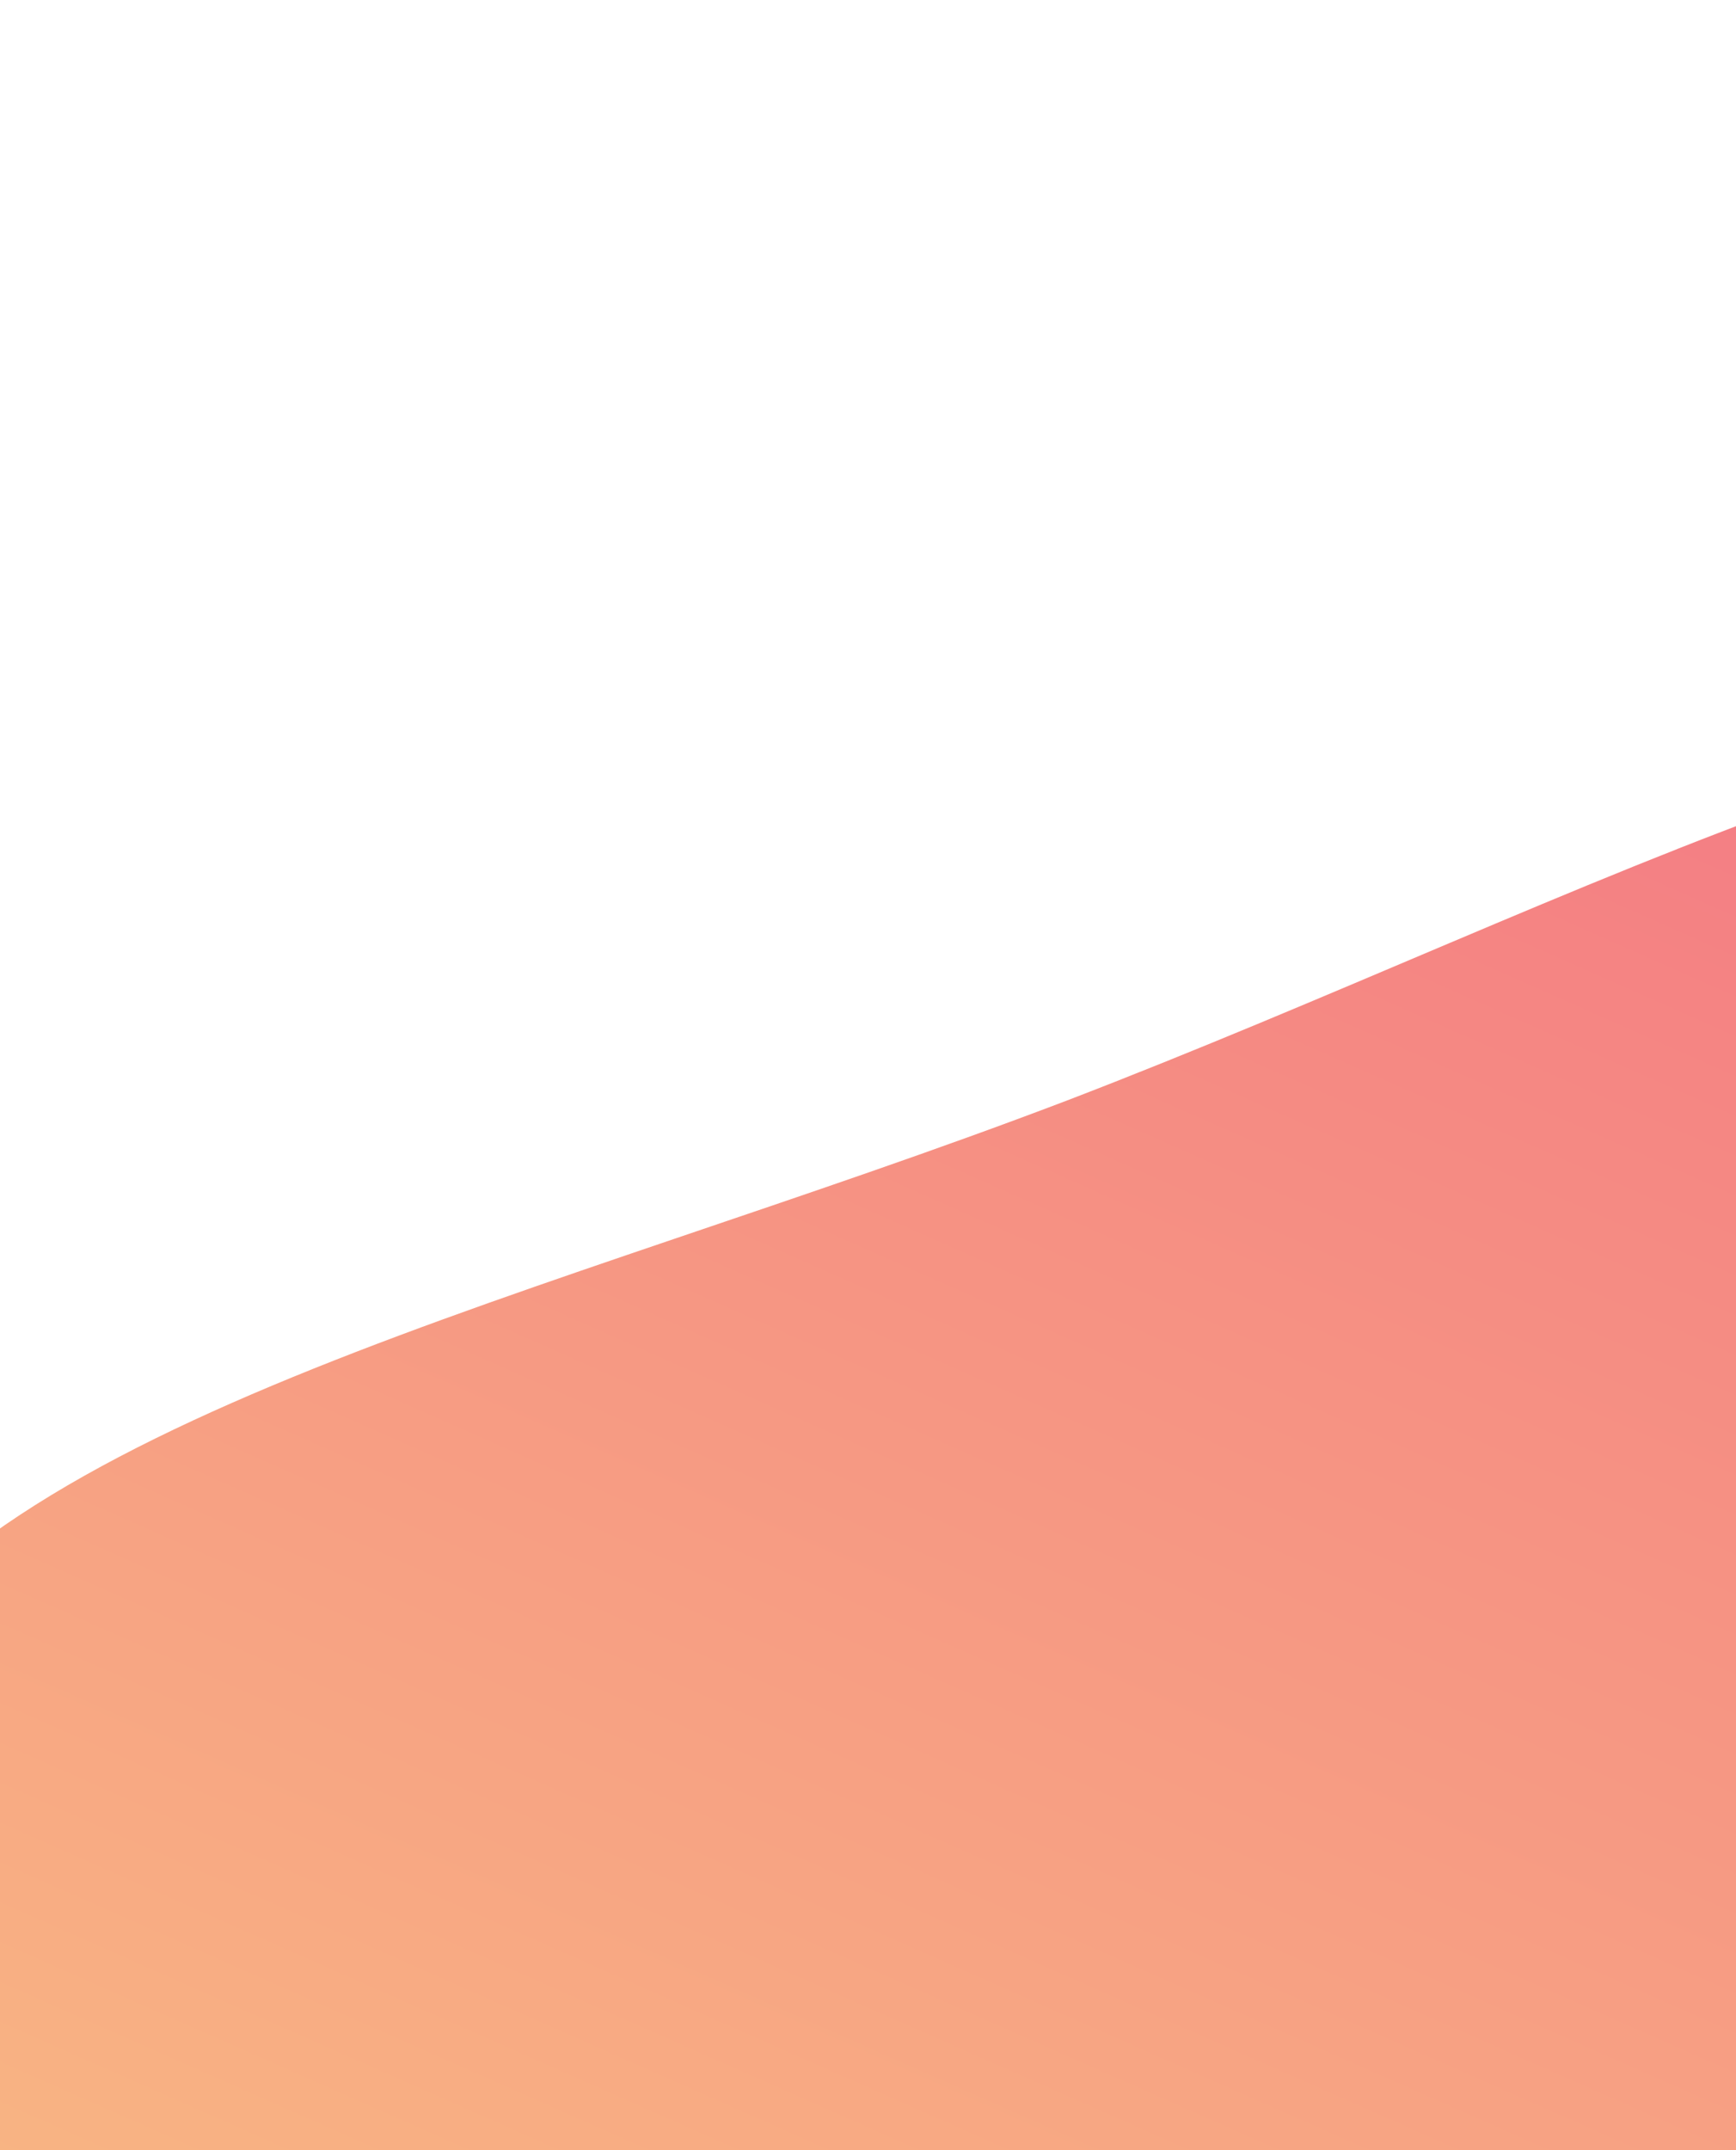 <?xml version="1.0" encoding="UTF-8"?> <!-- Generator: Adobe Illustrator 23.0.3, SVG Export Plug-In . SVG Version: 6.00 Build 0) --> <svg xmlns="http://www.w3.org/2000/svg" xmlns:xlink="http://www.w3.org/1999/xlink" id="Layer_1" x="0px" y="0px" viewBox="0 0 336 416" style="enable-background:new 0 0 336 416;" xml:space="preserve"> <style type="text/css"> .st0{opacity:0.54;fill:url(#_x31__1_);enable-background:new ;} </style> <linearGradient id="_x31__1_" gradientUnits="userSpaceOnUse" x1="-791.52" y1="749.519" x2="-791.96" y2="748.507" gradientTransform="matrix(-636.35 -22.294 -18.956 541.053 -489361 -422533.344)"> <stop offset="0" style="stop-color:#F79F1A"></stop> <stop offset="1" style="stop-color:#EA001B"></stop> </linearGradient> <path id="_x31_" class="st0" d="M50.4,543.7C-15.1,470.7-62.2,383.8-31.9,329c30.1-54.9,137.3-77.6,238.2-116 C307,174.4,401.5,120.3,475,137.9c73.7,17.6,126.6,106.9,122.4,182.2c-4.2,75.2-65.3,136.5-126.9,203.2 c-61.6,66.9-123.6,139-196.8,145.8C200.6,675.7,116.1,616.6,50.4,543.7z"></path> </svg> 